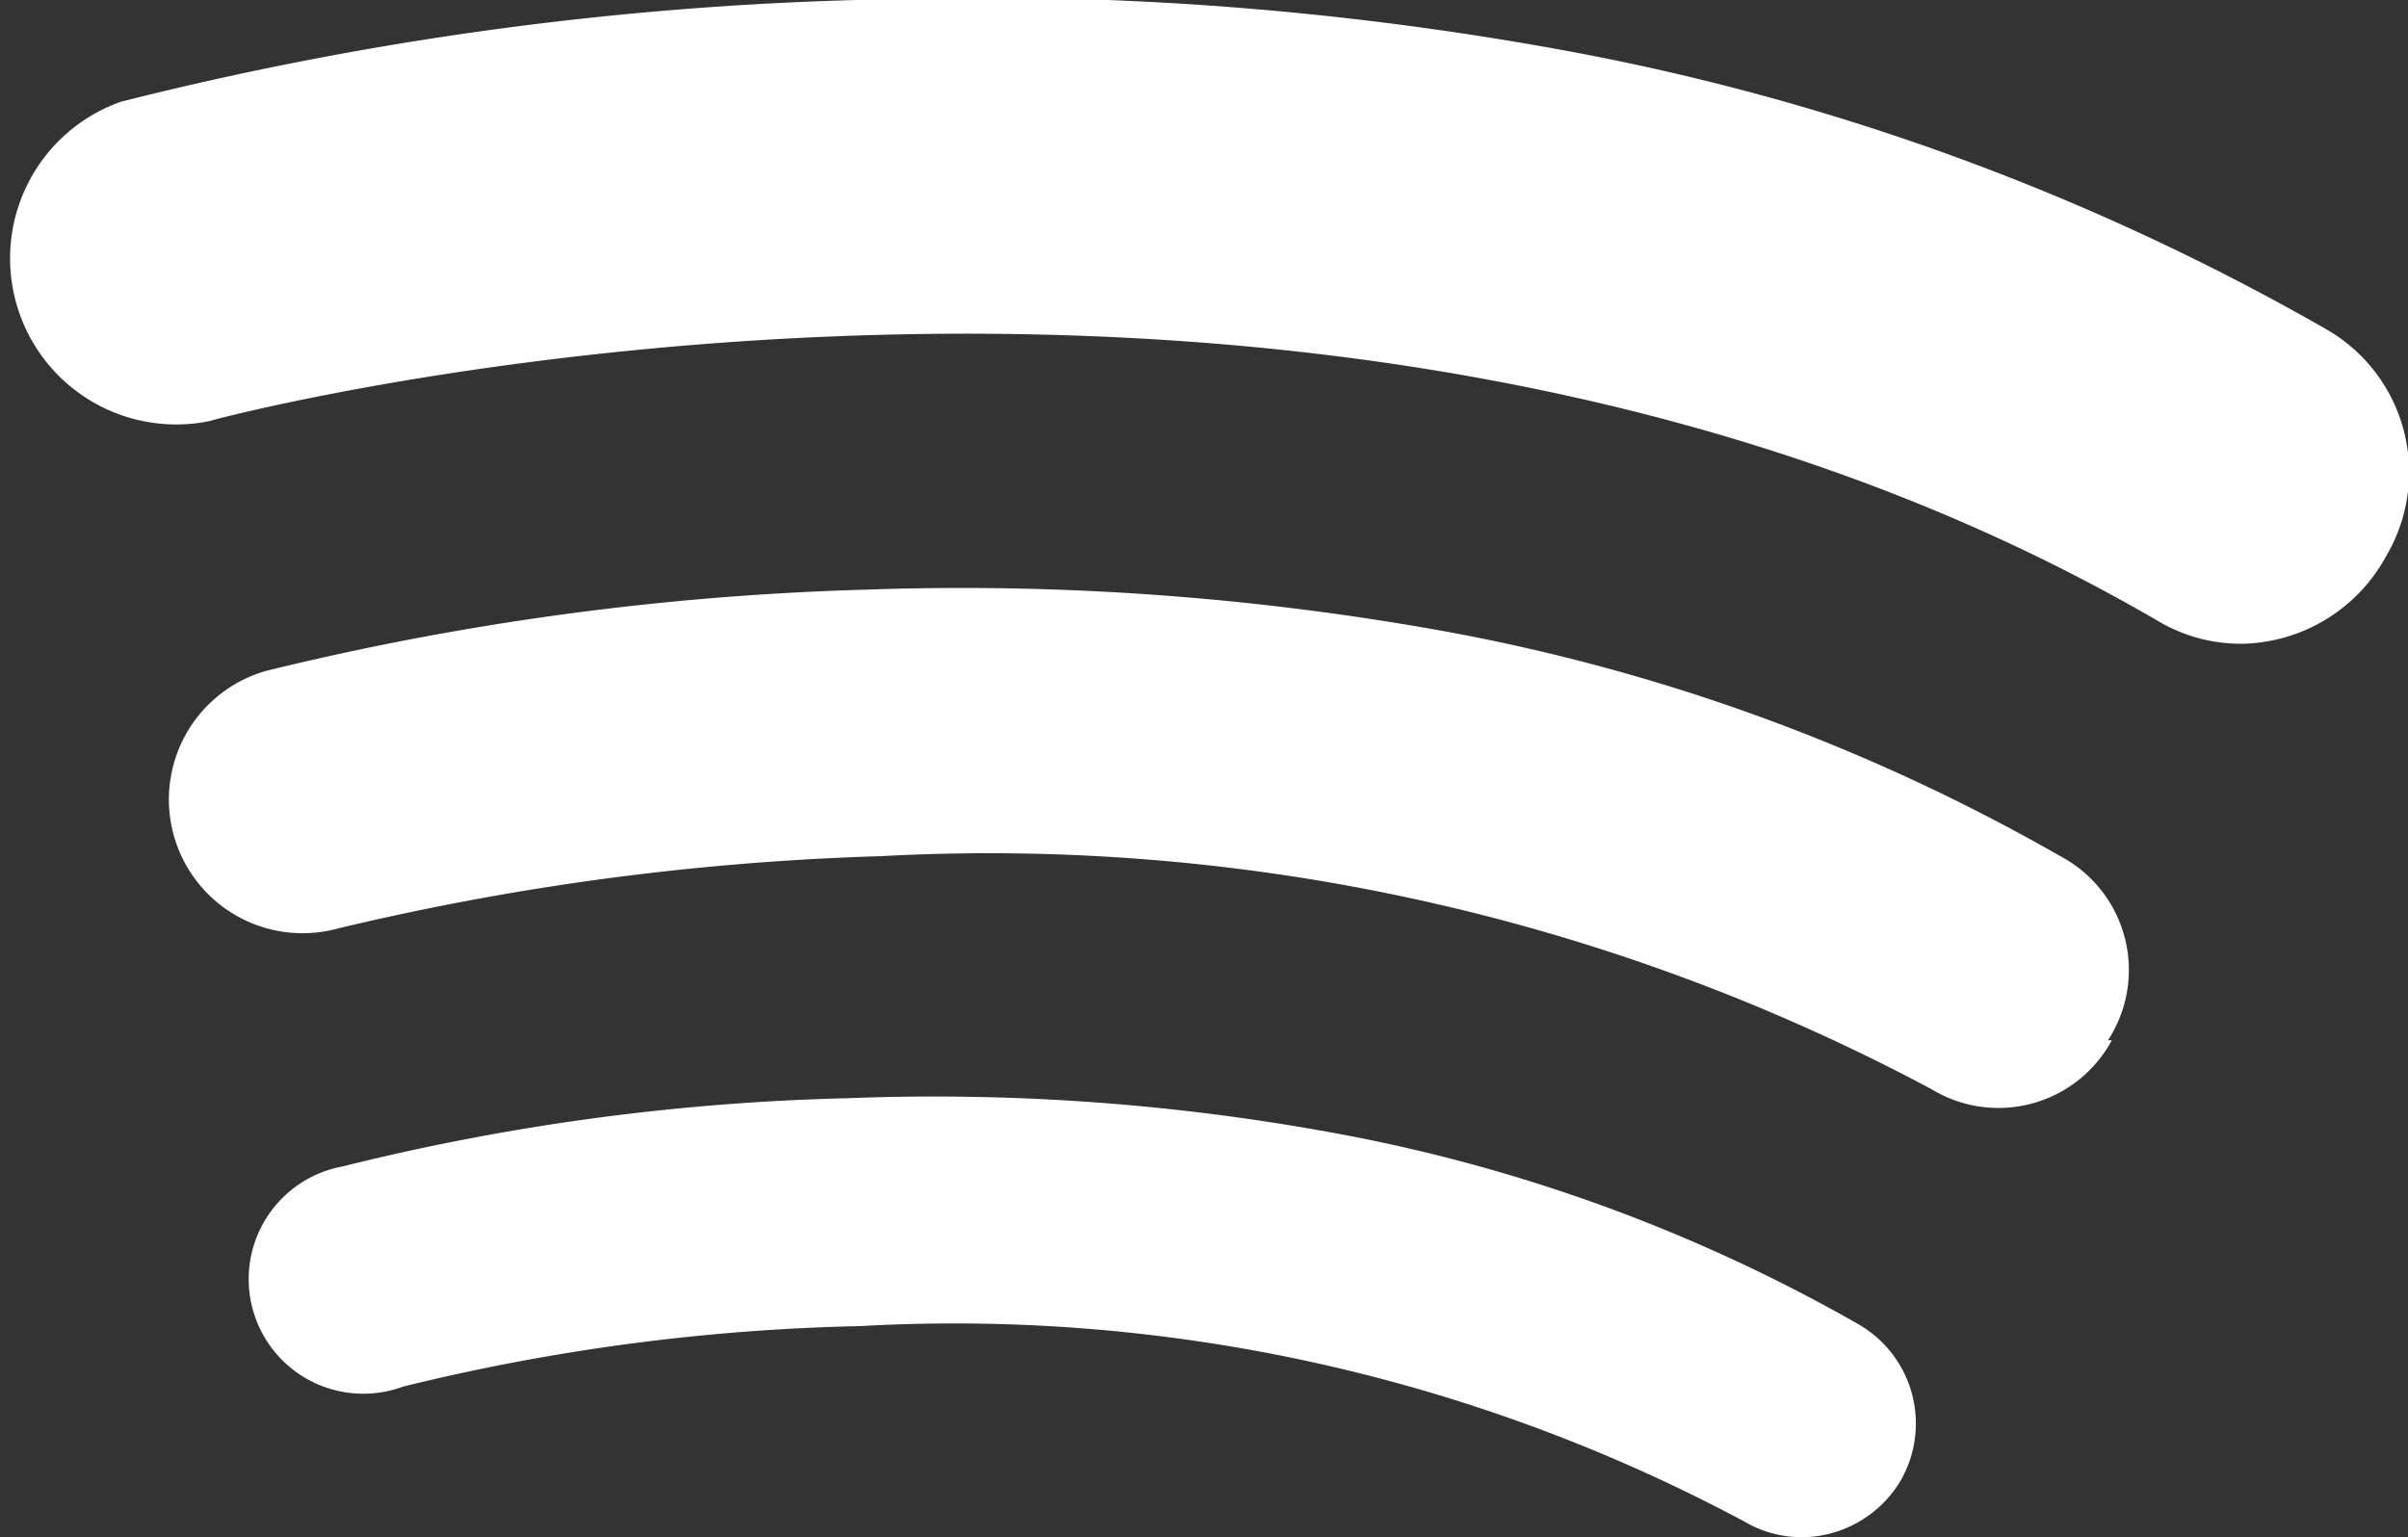 <svg xmlns="http://www.w3.org/2000/svg" viewBox="0 0 18.7 11.94"><rect x="0" y="0" width="18.7" height="11.94" fill="#333333" stroke="none"/><defs><style>.cls-1{fill:#fff;}</style></defs><g id="Layer_2" data-name="Layer 2"><g id="Layer_1-2" data-name="Layer 1"><path class="cls-1" d="M14.76,11.5a.9.9,0,0,1-.77.44.88.88,0,0,1-.44-.12A13,13,0,0,0,6.68,10.3a16.24,16.24,0,0,0-3.55.47.89.89,0,1,1-.47-1.71,17.94,17.94,0,0,1,3.92-.53,17.18,17.18,0,0,1,3.78.27,12.88,12.88,0,0,1,4.08,1.49.89.89,0,0,1,.32,1.21Z"/><path class="cls-1" d="M16.4,8.08A1,1,0,0,1,15,8.46,15.53,15.53,0,0,0,6.84,6.65a20.75,20.75,0,0,0-4.21.56,1,1,0,1,1-.56-2,22.11,22.11,0,0,1,4.65-.63,21.07,21.07,0,0,1,4.48.32A15.06,15.06,0,0,1,16,6.65a1,1,0,0,1,.37,1.43Z"/><path class="cls-1" d="M17.42,5a1.26,1.26,0,0,1-.65-.17C10.21,1,1.71,3.24,1.63,3.27A1.29,1.29,0,0,1,.94.79,26.2,26.2,0,0,1,6.65,0a25.11,25.11,0,0,1,5.49.39,18.72,18.72,0,0,1,5.93,2.17,1.28,1.28,0,0,1,.46,1.76A1.3,1.3,0,0,1,17.42,5Z"/></g></g></svg>